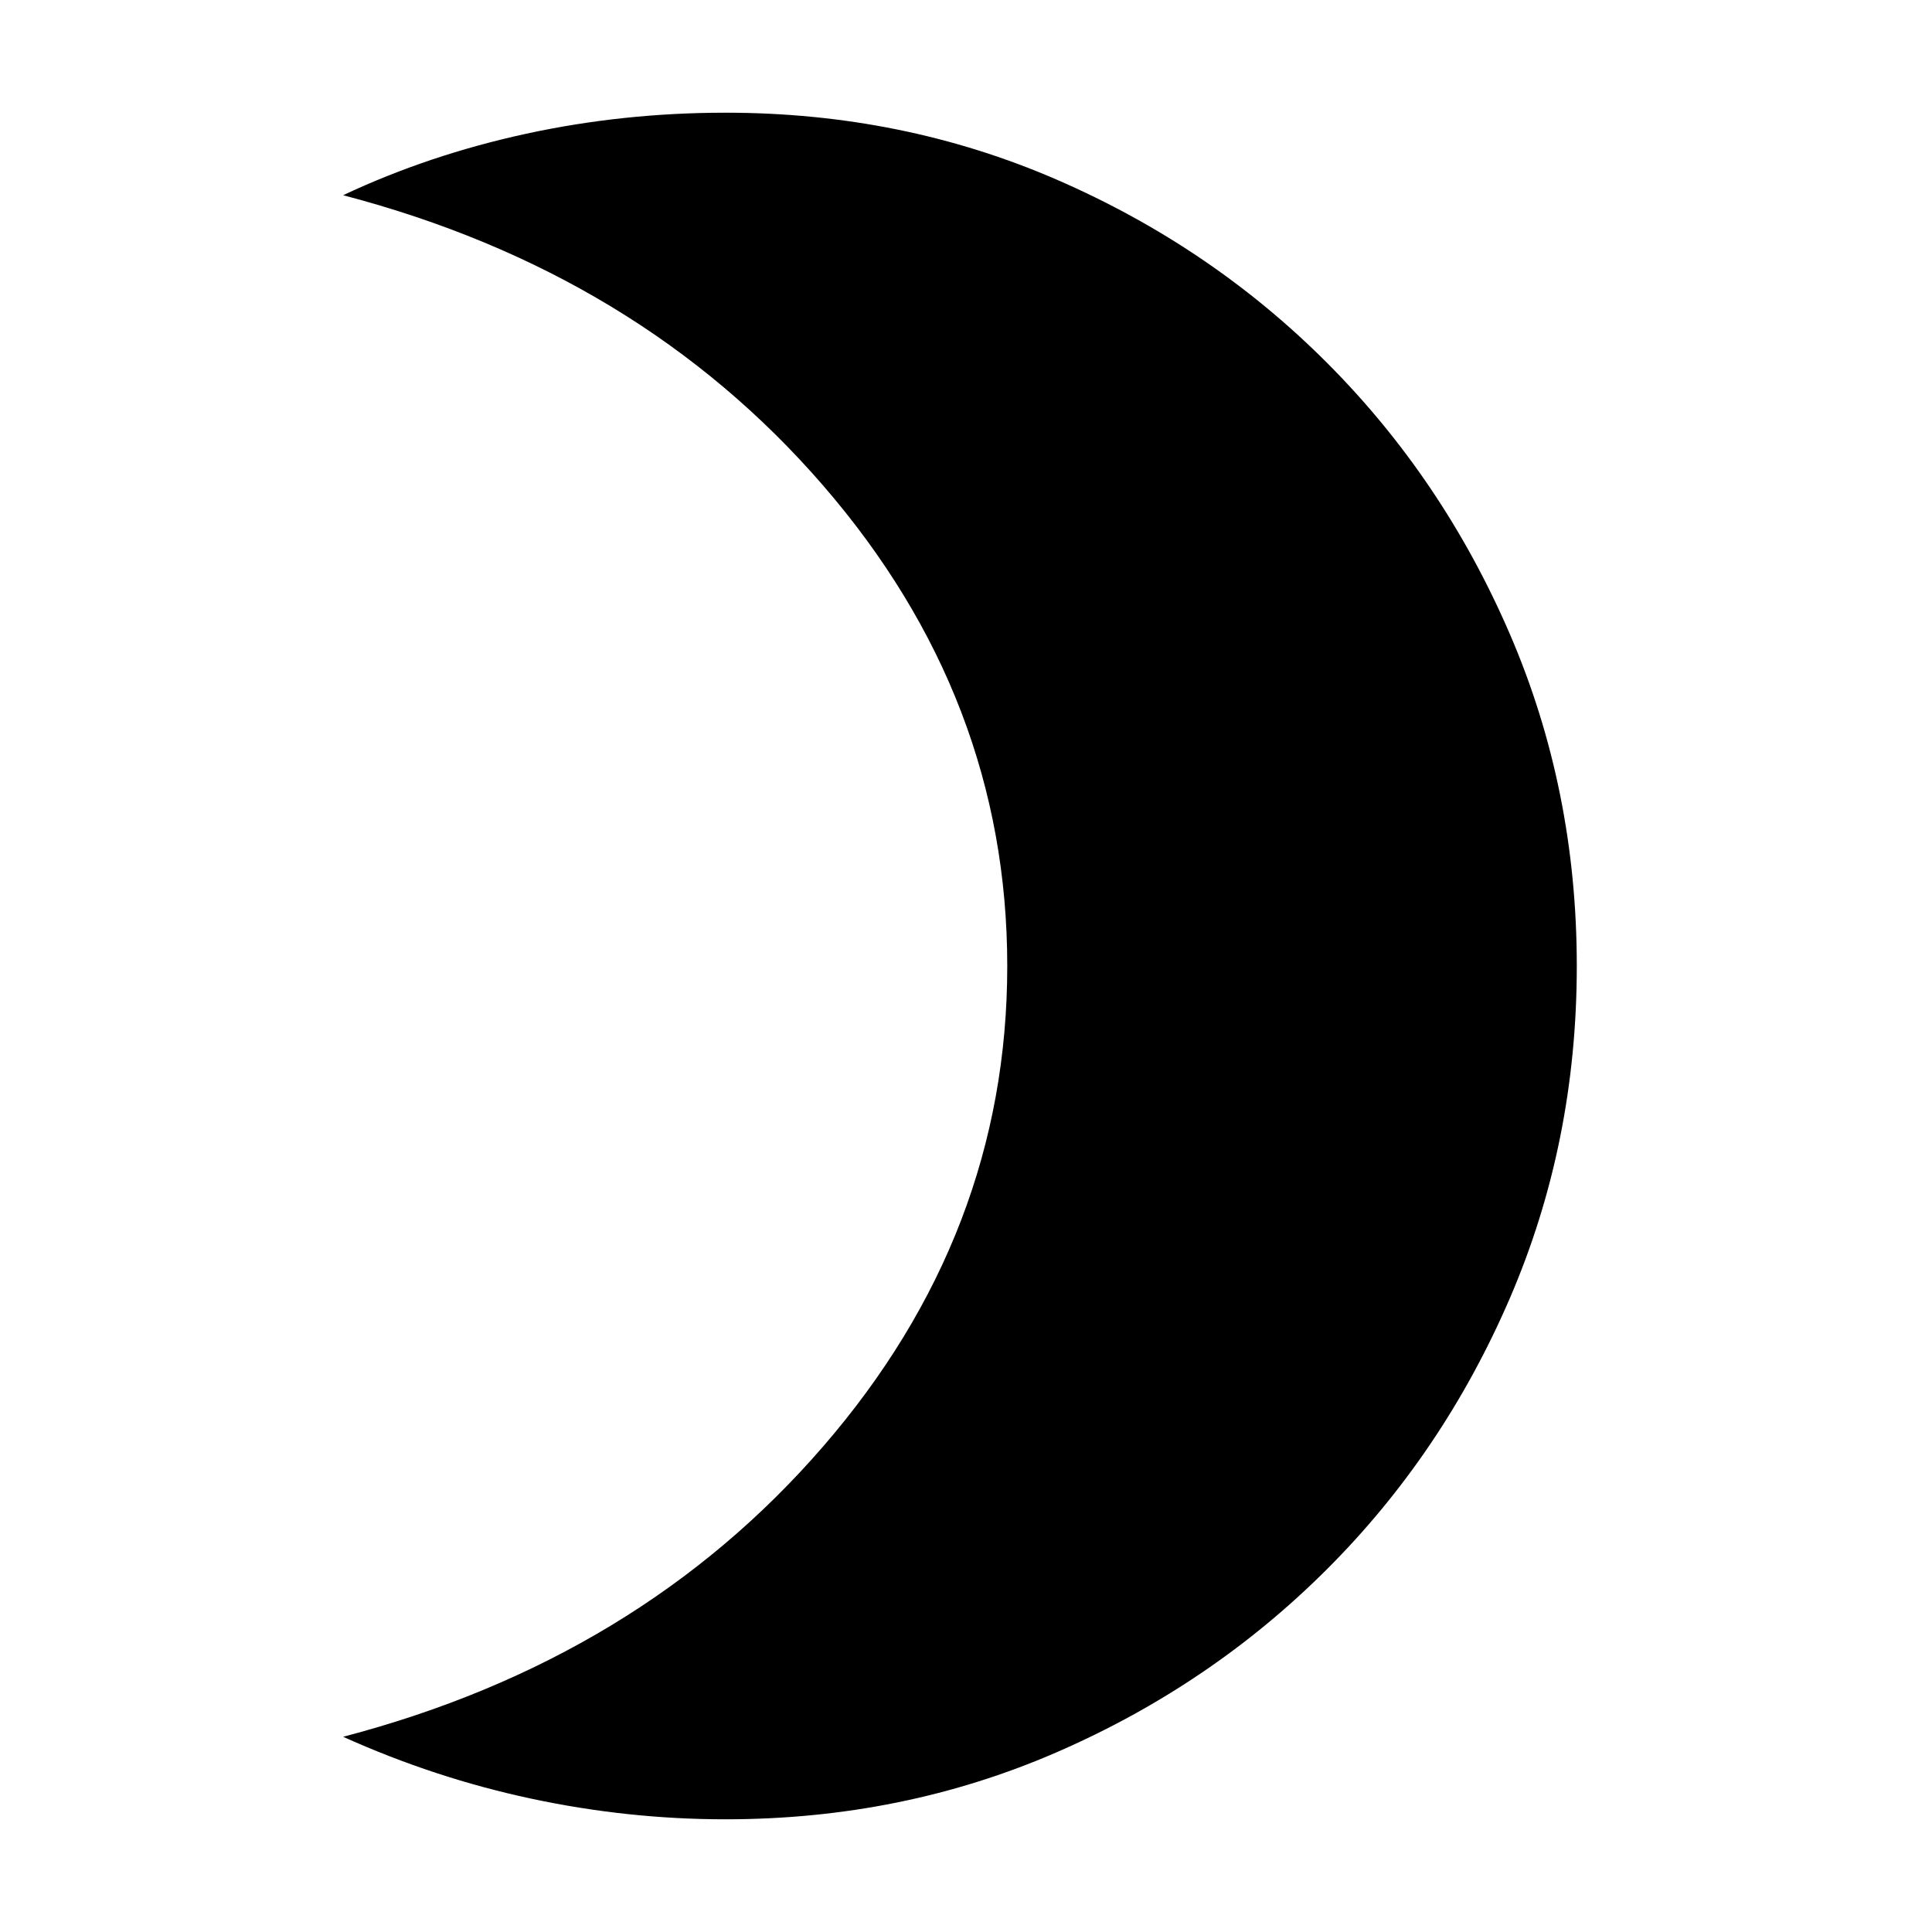 <svg xmlns="http://www.w3.org/2000/svg" height="24" viewBox="0 -960 960 960" width="24"><path d="M360.5-56Q312-56 264-66.25T170.5-97q147-38.5 238.5-144.25T500.5-480q0-133-91.5-238.75T170.5-863q42.5-20 90.74-30.5Q309.49-904 360.5-904q87.91 0 164.57 33.26 76.65 33.27 134.29 91Q717-722 750.25-644.91 783.5-567.83 783.5-480q0 87.91-33.26 165.07-33.27 77.15-91 134.79-57.74 57.64-134.33 90.89Q448.33-56 360.5-56Z"/></svg>